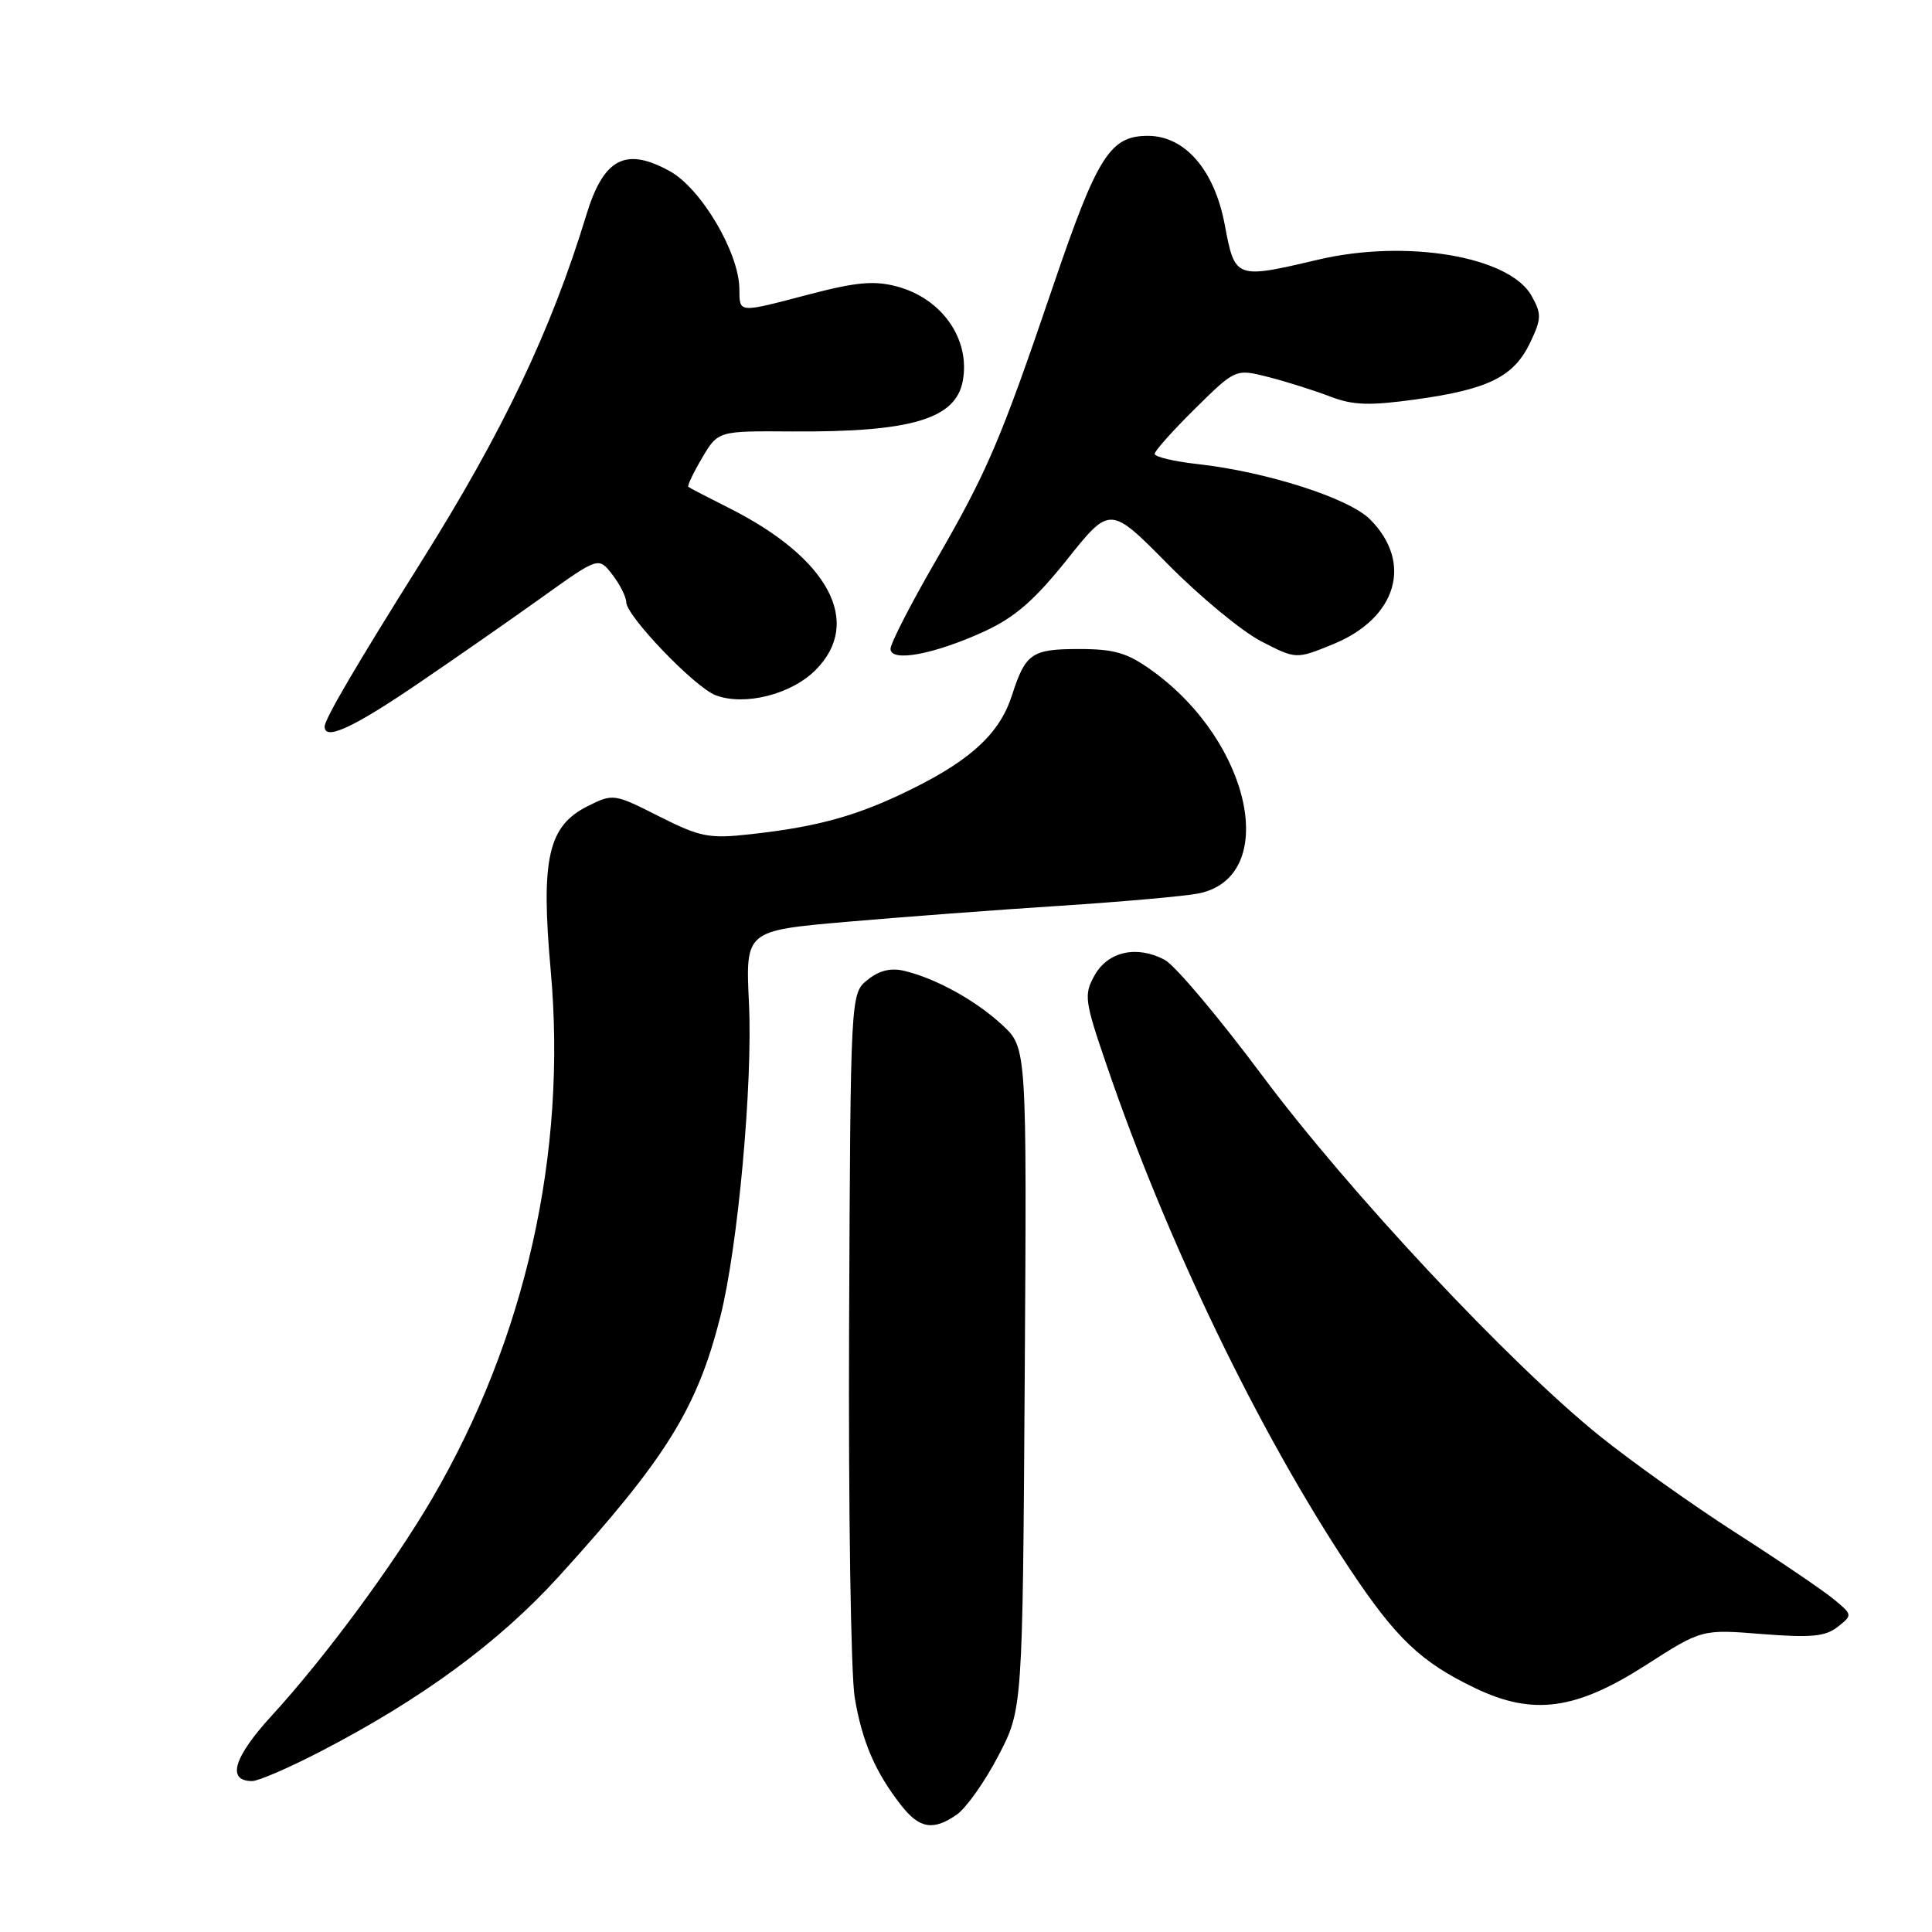 <?xml version="1.0" encoding="UTF-8" standalone="no"?>
<!DOCTYPE svg PUBLIC "-//W3C//DTD SVG 1.1//EN" "http://www.w3.org/Graphics/SVG/1.1/DTD/svg11.dtd" >
<svg xmlns="http://www.w3.org/2000/svg" xmlns:xlink="http://www.w3.org/1999/xlink" version="1.1" viewBox="0 0 256 256">
 <g >
 <path fill="currentColor"
d=" M 126.80 240.43 C 128.03 239.56 130.50 236.08 132.27 232.68 C 135.50 226.50 135.50 226.50 135.78 182.68 C 136.06 138.86 136.06 138.86 132.85 135.86 C 129.36 132.60 124.05 129.66 119.85 128.65 C 118.04 128.21 116.50 128.59 114.95 129.84 C 112.70 131.66 112.70 131.66 112.51 175.58 C 112.41 199.74 112.74 221.97 113.26 224.98 C 114.25 230.81 115.98 234.82 119.39 239.19 C 121.83 242.32 123.67 242.62 126.80 240.43 Z  M 42.45 232.09 C 55.89 225.13 66.12 217.61 74.08 208.85 C 88.26 193.23 92.36 186.64 95.44 174.50 C 97.78 165.27 99.76 143.57 99.24 132.91 C 98.78 123.32 98.78 123.32 112.14 122.15 C 119.49 121.51 132.26 120.55 140.51 120.02 C 148.77 119.48 157.00 118.75 158.80 118.39 C 169.56 116.24 165.91 98.47 152.75 88.93 C 149.39 86.50 147.72 86.00 142.97 86.00 C 136.70 86.00 135.88 86.57 134.08 92.16 C 132.49 97.10 128.78 100.59 121.00 104.46 C 113.80 108.05 108.51 109.54 99.44 110.54 C 93.95 111.15 92.80 110.93 87.33 108.17 C 81.38 105.16 81.23 105.14 77.89 106.81 C 72.62 109.44 71.64 113.77 72.97 128.57 C 75.16 152.83 69.63 177.41 57.23 198.62 C 52.07 207.43 43.05 219.64 36.07 227.26 C 30.95 232.84 29.99 236.00 33.41 236.00 C 34.23 236.00 38.30 234.24 42.45 232.09 Z  M 218.11 220.62 C 225.50 215.88 225.50 215.88 233.50 216.52 C 239.97 217.03 241.88 216.85 243.50 215.57 C 245.48 214.01 245.48 213.97 243.00 211.92 C 241.62 210.77 235.78 206.81 230.00 203.10 C 224.22 199.39 216.08 193.59 211.89 190.21 C 199.92 180.54 178.79 157.97 167.30 142.58 C 161.53 134.83 155.69 127.91 154.34 127.19 C 150.65 125.22 146.81 126.06 145.03 129.25 C 143.60 131.82 143.70 132.59 146.67 141.25 C 154.66 164.60 166.77 189.70 178.78 207.78 C 184.97 217.10 188.28 220.25 195.50 223.70 C 203.15 227.36 208.81 226.59 218.11 220.62 Z  M 55.23 90.69 C 60.33 87.23 67.83 82.00 71.91 79.08 C 79.32 73.78 79.32 73.78 81.14 76.14 C 82.14 77.44 82.97 79.08 82.98 79.79 C 83.01 81.65 92.06 91.07 94.82 92.12 C 98.65 93.58 104.83 92.02 108.06 88.79 C 114.37 82.48 109.82 73.96 96.61 67.32 C 93.80 65.91 91.37 64.65 91.21 64.51 C 91.05 64.37 91.87 62.64 93.03 60.68 C 95.14 57.10 95.14 57.10 104.88 57.17 C 120.69 57.28 126.62 55.54 127.57 50.49 C 128.60 44.98 124.85 39.58 118.89 37.97 C 115.86 37.16 113.53 37.36 107.36 38.97 C 97.67 41.51 98.01 41.54 97.97 38.25 C 97.91 33.44 92.90 24.97 88.75 22.68 C 82.88 19.44 79.98 20.97 77.68 28.52 C 73.04 43.76 66.65 57.19 55.78 74.49 C 47.19 88.17 43.06 95.22 43.02 96.25 C 42.96 98.19 46.71 96.48 55.23 90.69 Z  M 130.40 83.68 C 134.47 81.81 137.07 79.55 141.41 74.12 C 147.09 67.00 147.09 67.00 154.79 74.80 C 159.03 79.09 164.58 83.67 167.12 84.98 C 171.74 87.36 171.74 87.36 176.62 85.37 C 185.09 81.92 187.28 74.55 181.53 68.81 C 178.74 66.01 167.85 62.52 158.75 61.50 C 155.59 61.15 153.00 60.54 153.00 60.14 C 153.00 59.75 155.41 57.05 158.36 54.14 C 163.72 48.85 163.72 48.85 168.11 49.97 C 170.52 50.59 174.19 51.75 176.25 52.54 C 179.29 53.71 181.44 53.78 187.71 52.91 C 197.25 51.58 200.60 49.91 202.76 45.39 C 204.27 42.22 204.28 41.59 202.93 39.18 C 200.01 33.97 186.36 31.66 174.69 34.40 C 163.67 36.99 163.64 36.98 162.28 29.75 C 160.91 22.50 157.00 18.00 152.10 18.00 C 147.10 18.00 145.41 20.67 139.61 37.70 C 132.51 58.57 130.86 62.42 123.83 74.59 C 120.62 80.14 118.00 85.27 118.00 85.97 C 118.00 87.79 123.75 86.72 130.40 83.68 Z "/>
</g>
</svg>